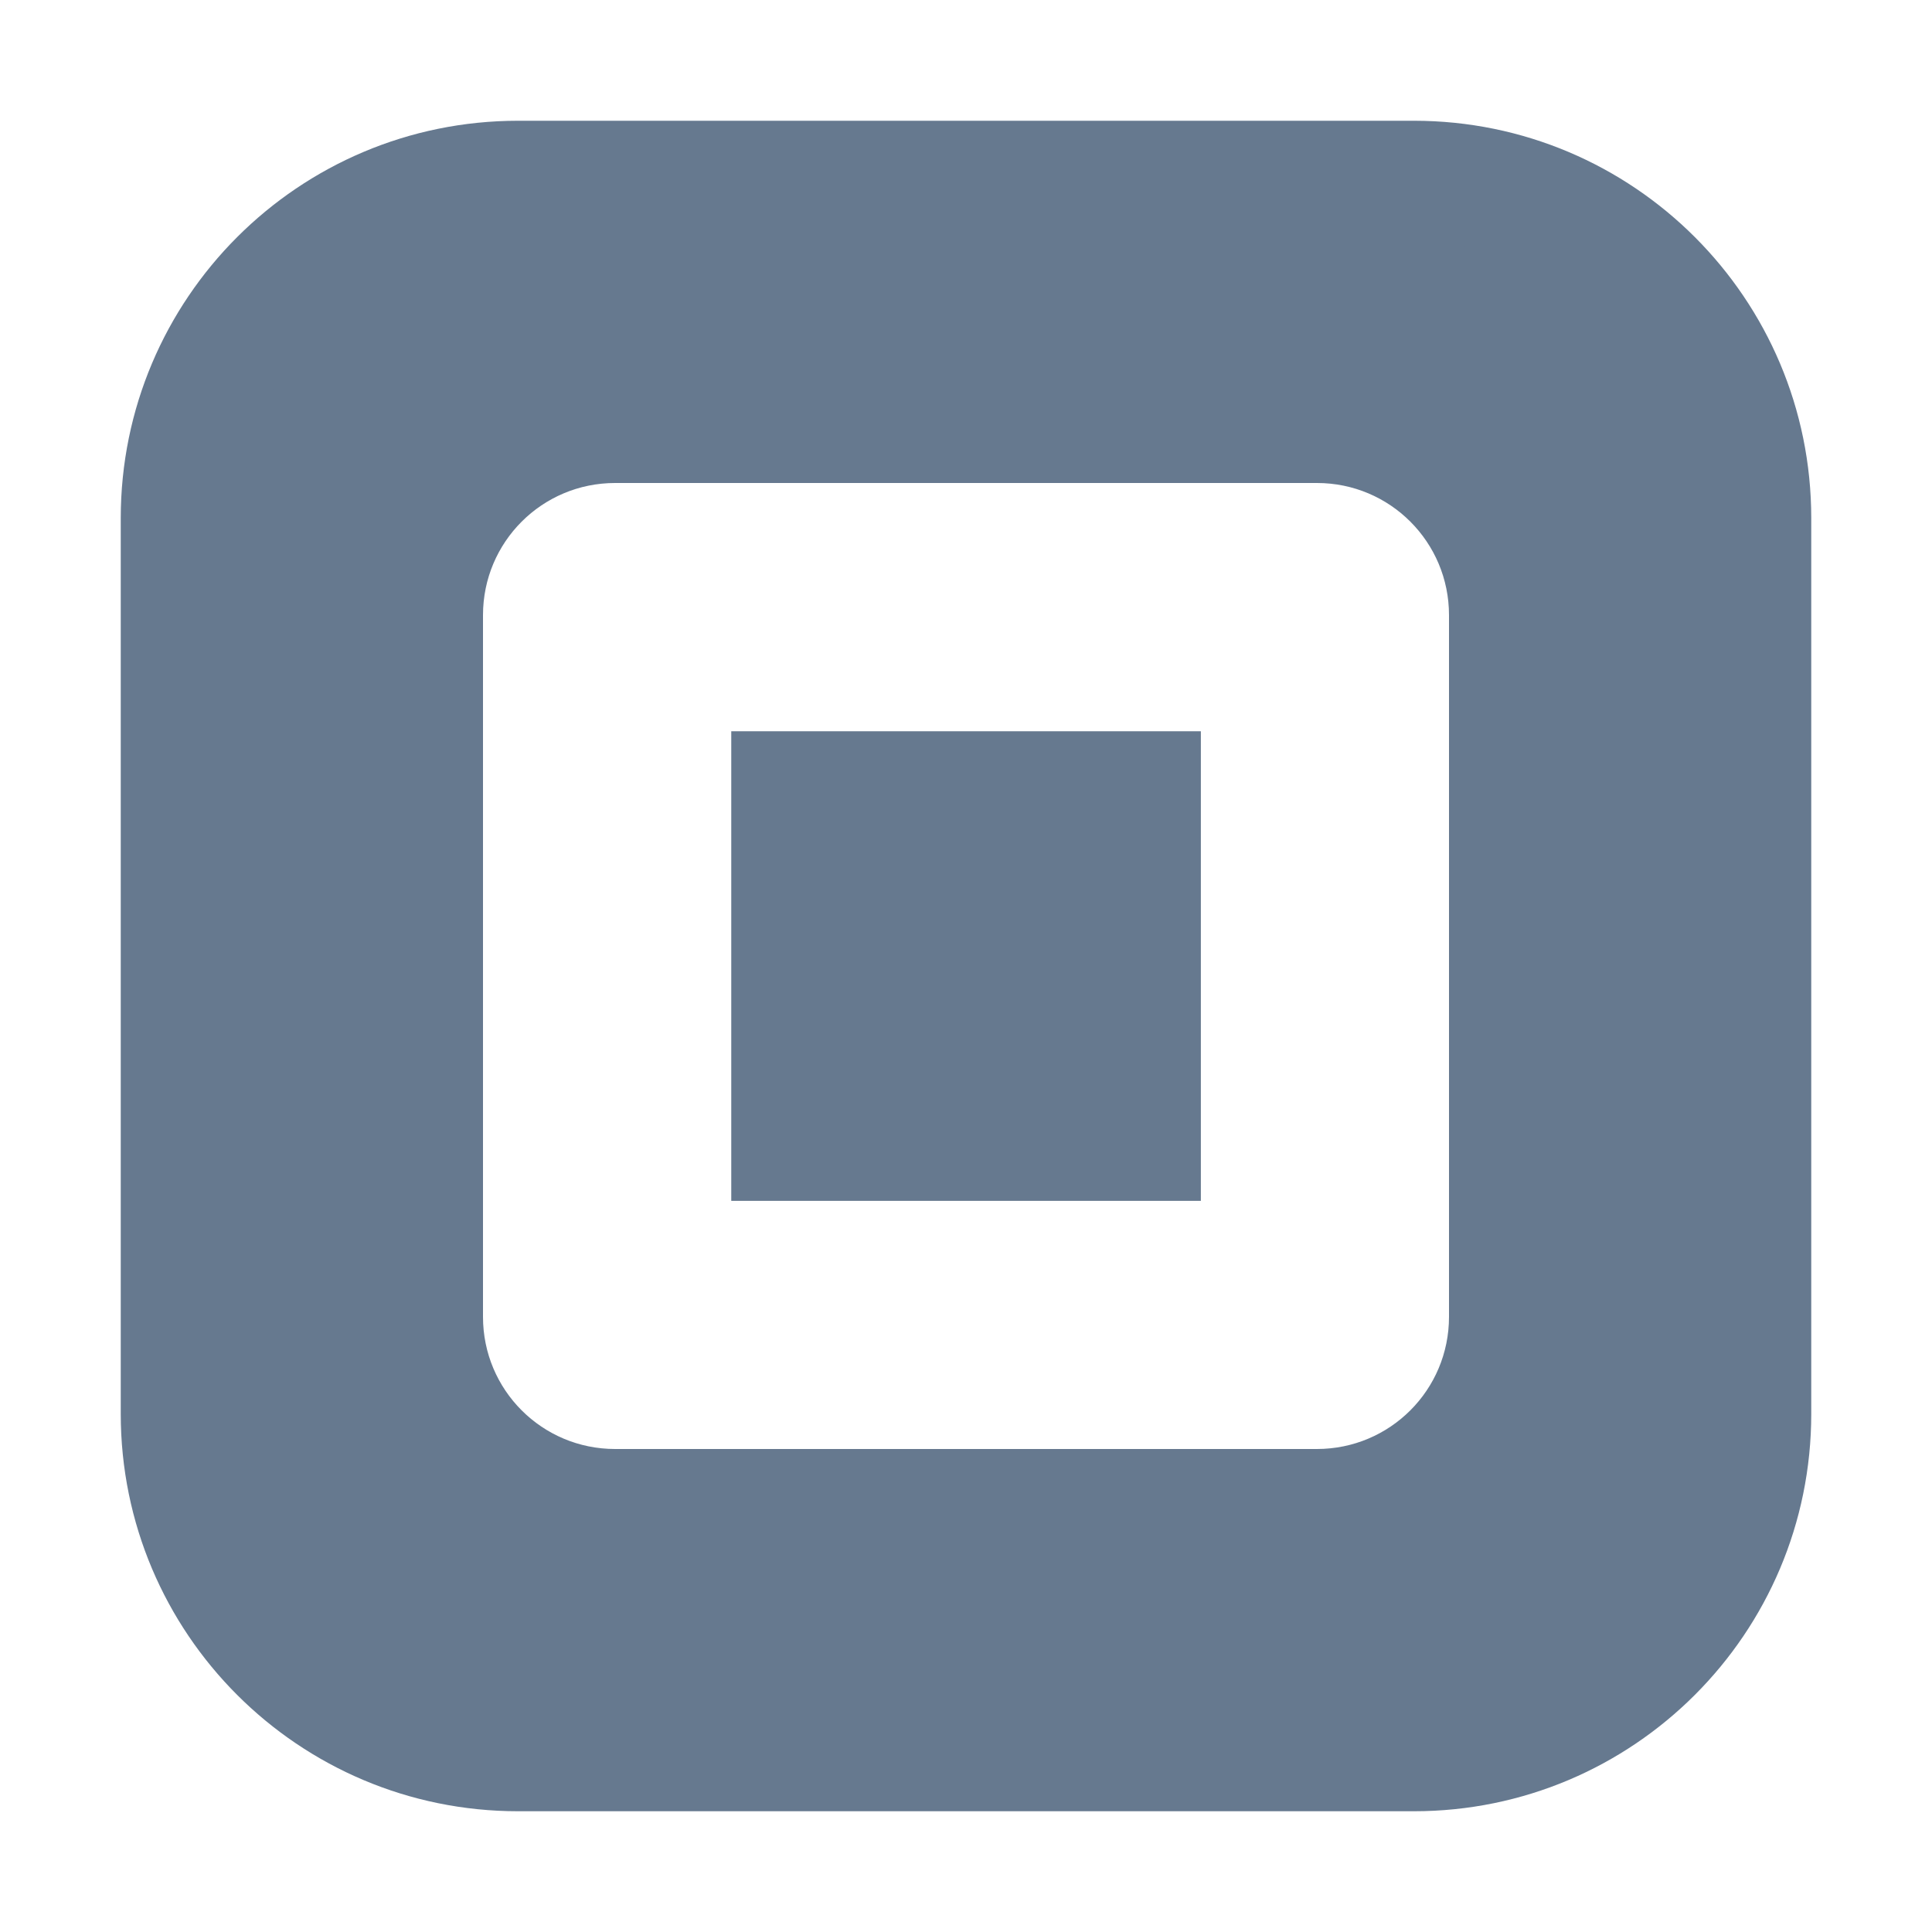 <svg xmlns="http://www.w3.org/2000/svg"  viewBox="0 0 16 16" width="16px" height="16px"><path fill="#66798f" d="M4.291,14.5c-1.539,0-2.791-1.252-2.791-2.791V4.291C1.5,2.752,2.752,1.5,4.291,1.5h7.418 c1.539,0,2.791,1.252,2.791,2.791v7.418c0,1.539-1.252,2.791-2.791,2.791H4.291z M5.094,3.5C4.215,3.5,3.5,4.215,3.5,5.094v5.813 c0,0.879,0.715,1.594,1.594,1.594h5.813c0.879,0,1.594-0.715,1.594-1.594V5.094c0-0.879-0.715-1.594-1.593-1.594H5.094z"/><path fill="#66798f" d="M11.709,2C12.972,2,14,3.028,14,4.291v7.418C14,12.972,12.972,14,11.709,14H4.291 C3.028,14,2,12.972,2,11.709V4.291C2,3.028,3.028,2,4.291,2H11.709 M5.094,13h5.812C12.061,13,13,12.061,13,10.906V5.094 C13,3.939,12.061,3,10.907,3H5.094C3.939,3,3,3.939,3,5.094v5.812C3,12.061,3.939,13,5.094,13 M11.709,1H4.291 C2.473,1,1,2.473,1,4.291v7.418C1,13.527,2.473,15,4.291,15h7.418C13.527,15,15,13.527,15,11.709V4.291 C15,2.473,13.527,1,11.709,1L11.709,1z M5.094,12C4.489,12,4,11.511,4,10.906V5.094C4,4.489,4.489,4,5.094,4h5.813 C11.511,4,12,4.489,12,5.094v5.812C12,11.511,11.511,12,10.906,12H5.094L5.094,12z"/><g><rect width="2.889" height="2.889" x="6.556" y="6.556" fill="#66798f"/><path fill="#66798f" d="M8.944,7.056v1.889H7.056V7.056H8.944 M9.944,6.056H6.056v3.889h3.889V6.056L9.944,6.056z"/></g></svg>